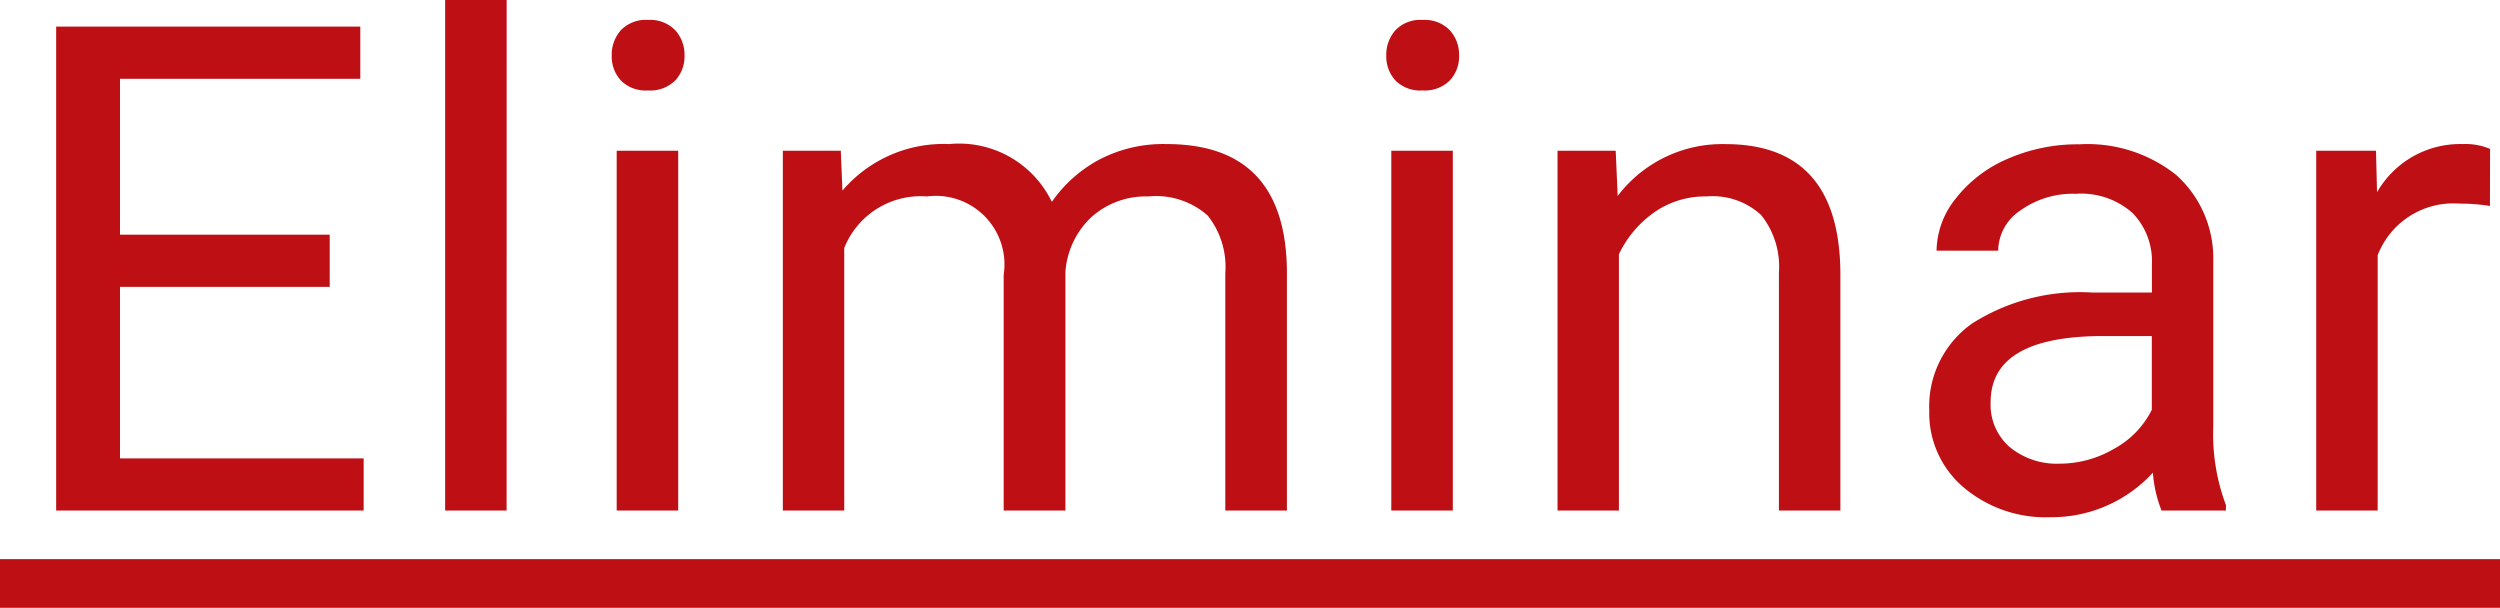 <svg xmlns="http://www.w3.org/2000/svg" width="51.416" height="12.5" viewBox="0 0 51.416 12.5">
  <path id="_Input_text" data-name="✏️ Input text" d="M6.781-4.6H2.468v3.527H7.479V0H1.155V-9.953H7.41V-8.88H2.468v3.206H6.781ZM10.419,0H9.155V-10.5h1.265Zm3.529,0H12.683V-7.4h1.265ZM12.581-9.358a.755.755,0,0,1,.188-.52.706.706,0,0,1,.557-.212.717.717,0,0,1,.561.212.747.747,0,0,1,.191.52.722.722,0,0,1-.191.513.73.73,0,0,1-.561.205.718.718,0,0,1-.557-.205A.73.73,0,0,1,12.581-9.358ZM17.292-7.4l.034.82a2.732,2.732,0,0,1,2.194-.957,2.115,2.115,0,0,1,2.112,1.189,2.8,2.8,0,0,1,.96-.861,2.837,2.837,0,0,1,1.4-.328q2.434,0,2.475,2.577V0H25.2V-4.881a1.7,1.7,0,0,0-.362-1.186,1.6,1.6,0,0,0-1.217-.393,1.677,1.677,0,0,0-1.169.42,1.706,1.706,0,0,0-.54,1.131V0H20.642V-4.847A1.411,1.411,0,0,0,19.063-6.46a1.692,1.692,0,0,0-1.7,1.06V0H16.1V-7.4ZM29.879,0H28.614V-7.4h1.265ZM28.511-9.358a.755.755,0,0,1,.188-.52.706.706,0,0,1,.557-.212.717.717,0,0,1,.561.212.747.747,0,0,1,.191.52.722.722,0,0,1-.191.513.73.73,0,0,1-.561.205.718.718,0,0,1-.557-.205A.73.73,0,0,1,28.511-9.358ZM33.229-7.4l.041.93a2.7,2.7,0,0,1,2.215-1.066q2.345,0,2.365,2.646V0H36.586V-4.895a1.7,1.7,0,0,0-.366-1.183A1.466,1.466,0,0,0,35.1-6.46a1.825,1.825,0,0,0-1.08.328,2.228,2.228,0,0,0-.725.861V0H32.033V-7.4ZM44.455,0a2.657,2.657,0,0,1-.178-.779,2.822,2.822,0,0,1-2.105.916,2.611,2.611,0,0,1-1.794-.619,2,2,0,0,1-.7-1.569,2.091,2.091,0,0,1,.878-1.794,4.142,4.142,0,0,1,2.471-.639h1.23v-.581a1.42,1.42,0,0,0-.4-1.056,1.593,1.593,0,0,0-1.169-.393,1.844,1.844,0,0,0-1.135.342,1.007,1.007,0,0,0-.458.827H39.828a1.745,1.745,0,0,1,.393-1.07,2.683,2.683,0,0,1,1.066-.817,3.588,3.588,0,0,1,1.48-.3,2.924,2.924,0,0,1,2,.639,2.306,2.306,0,0,1,.752,1.76v3.4a4.162,4.162,0,0,0,.26,1.62V0Zm-2.1-.964a2.223,2.223,0,0,0,1.128-.308,1.861,1.861,0,0,0,.772-.8V-3.589h-.991q-2.324,0-2.324,1.36a1.151,1.151,0,0,0,.4.93A1.524,1.524,0,0,0,42.357-.964Zm8.854-5.3a3.79,3.79,0,0,0-.622-.048A1.667,1.667,0,0,0,48.9-5.25V0H47.636V-7.4h1.23l.021.854a1.969,1.969,0,0,1,1.764-.991,1.292,1.292,0,0,1,.561.1ZM0,1H51.416V2H0Z" transform="translate(0 10.5)" fill="#bd0f14"/>
</svg>
